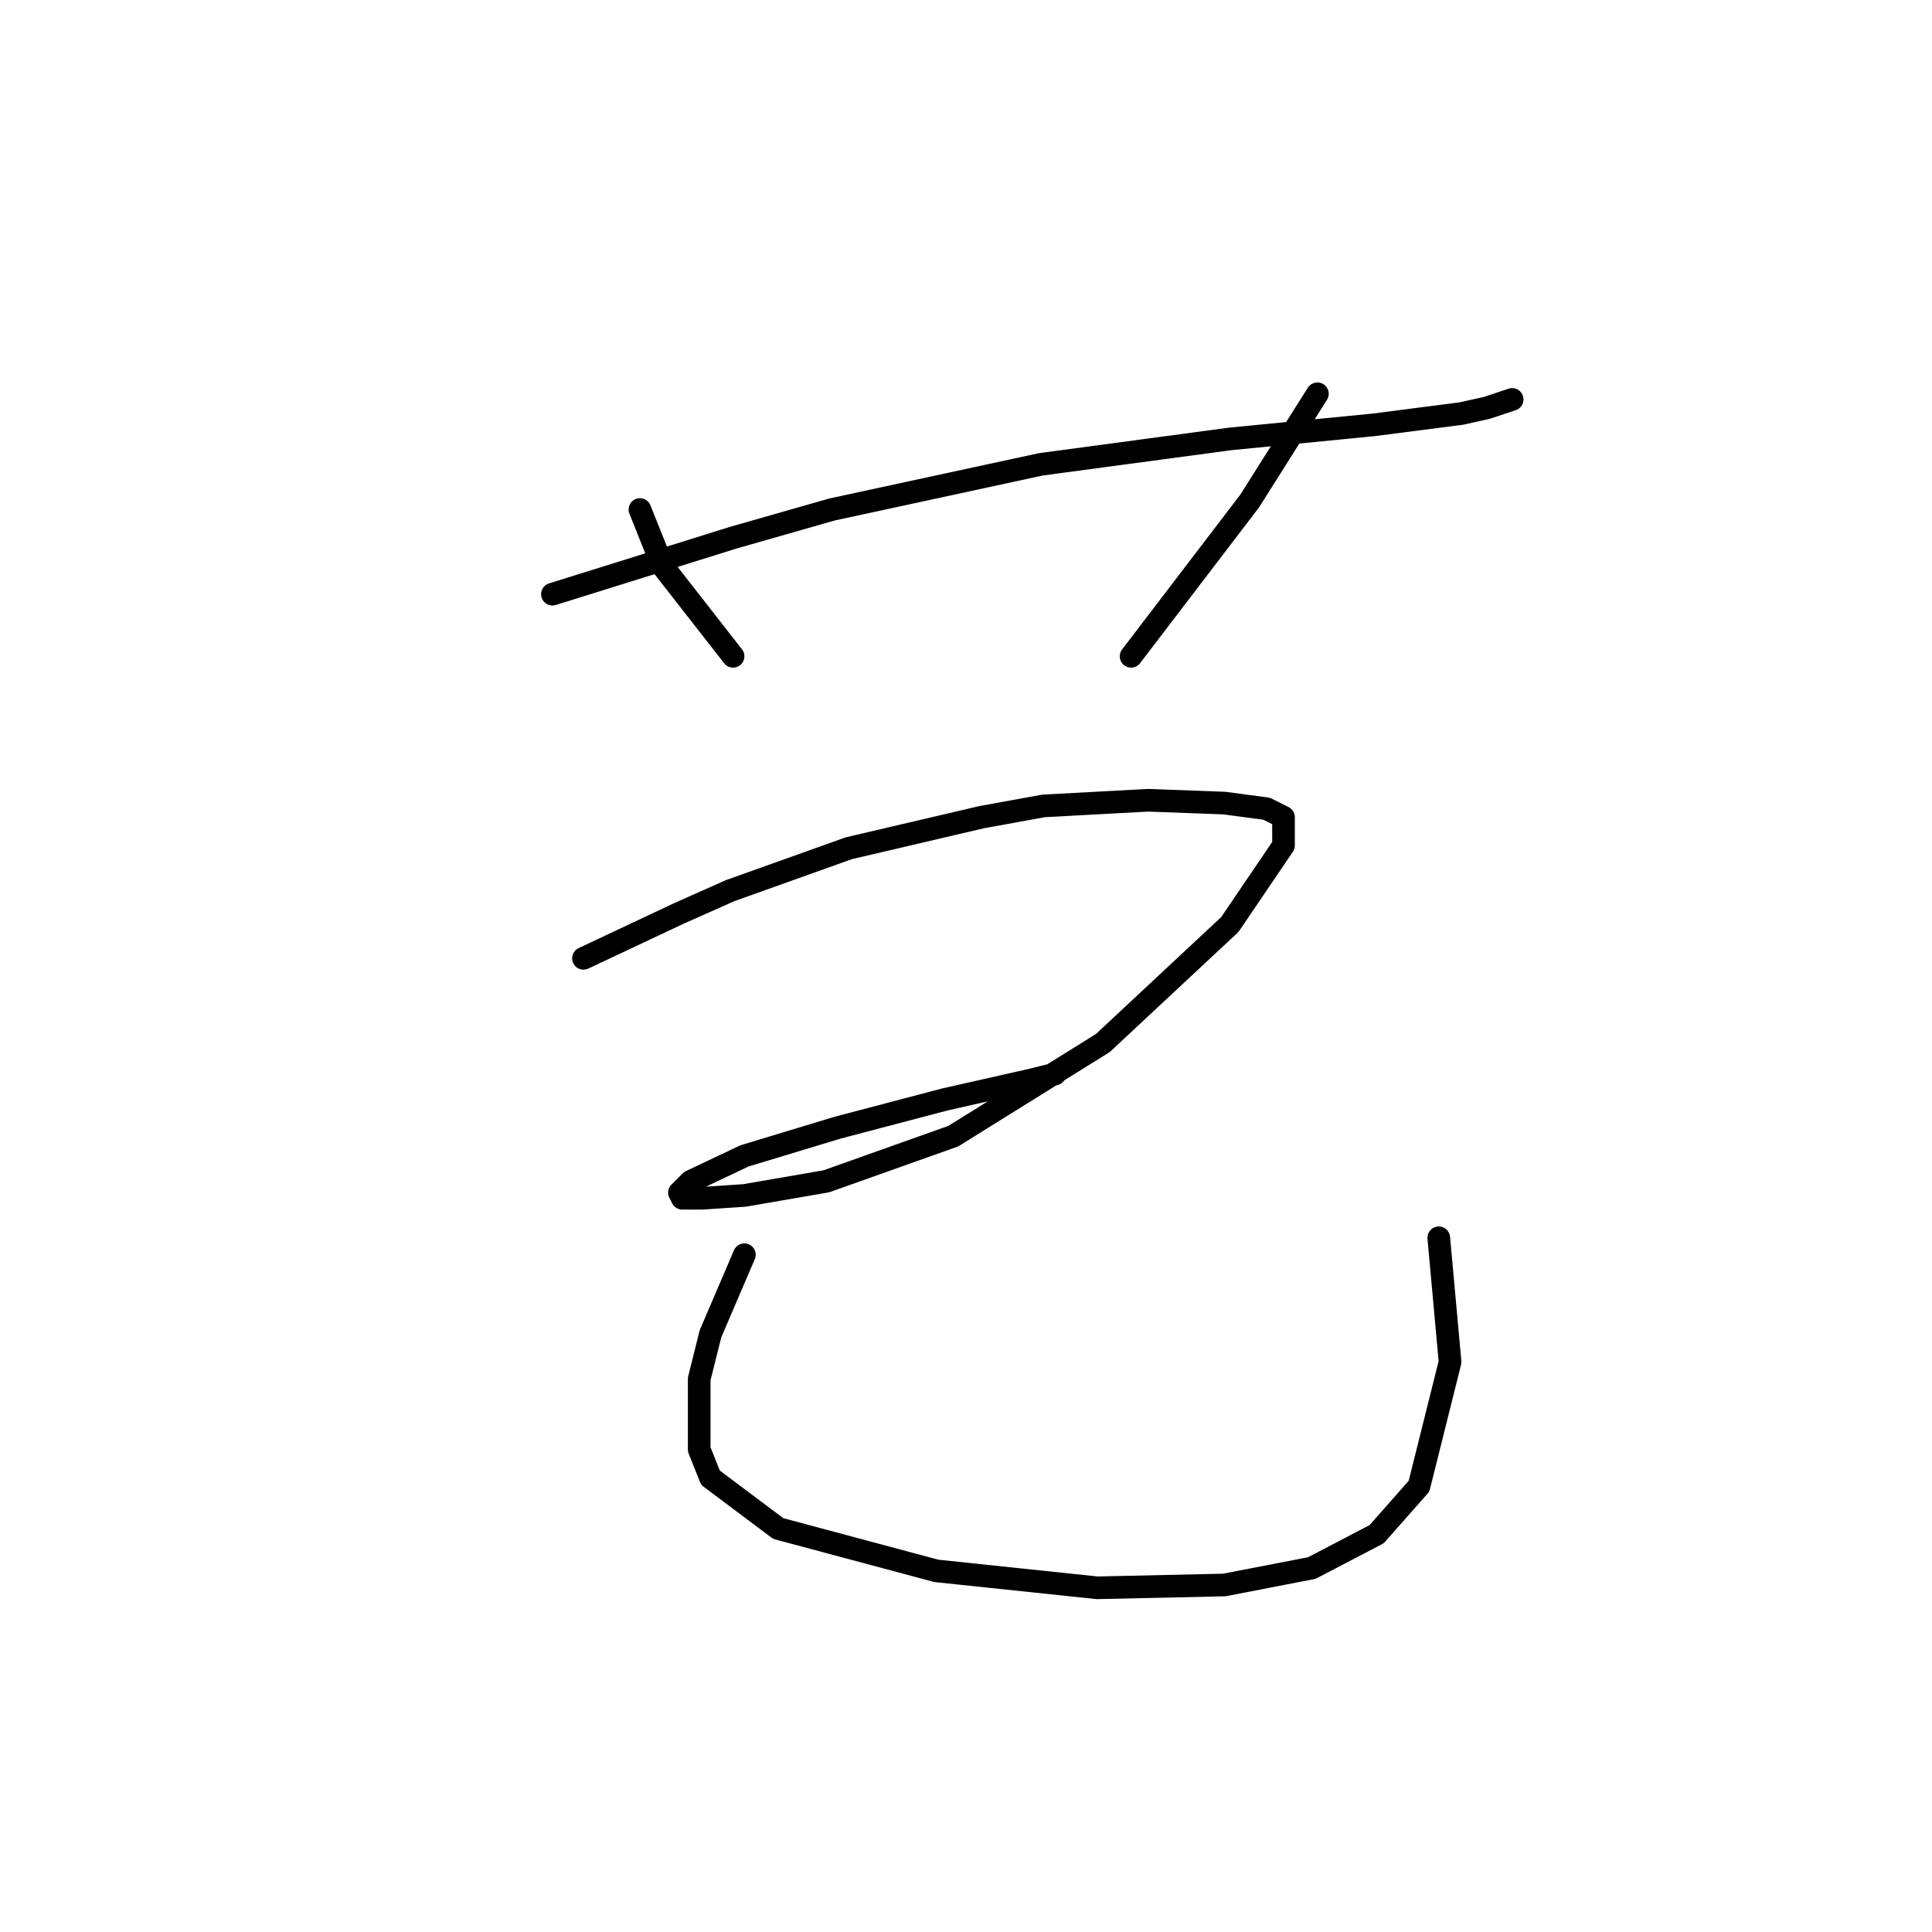 <?xml version="1.0" standalone="no"?>
    <svg width="256" height="256" xmlns="http://www.w3.org/2000/svg" version="1.1">
    <polyline stroke="black" stroke-width="3" stroke-linecap="round" fill="transparent" stroke-linejoin="round" points="73.199 78.734 85.168 74.994 97.137 71.254 110.229 67.513 137.907 61.529 162.967 58.163 182.042 56.293 193.637 54.796 197.004 54.048 200.37 52.926 200.37 52.926 " />
        <polyline stroke="black" stroke-width="3" stroke-linecap="round" fill="transparent" stroke-linejoin="round" points="84.794 67.513 86.291 71.254 87.787 74.994 97.137 86.963 97.137 86.963 " />
        <polyline stroke="black" stroke-width="3" stroke-linecap="round" fill="transparent" stroke-linejoin="round" points="174.562 52.178 170.073 59.285 165.585 66.391 149.876 86.963 149.876 86.963 " />
        <polyline stroke="black" stroke-width="3" stroke-linecap="round" fill="transparent" stroke-linejoin="round" points="77.314 126.984 83.672 123.992 90.031 121 96.763 118.008 112.473 112.397 130.052 108.283 138.281 106.787 152.12 106.039 162.219 106.413 167.829 107.161 170.073 108.283 170.073 112.023 162.967 122.496 146.135 138.205 126.312 150.548 109.48 156.533 98.634 158.403 93.023 158.777 90.405 158.777 90.031 158.029 91.527 156.533 98.634 153.166 110.977 149.426 125.19 145.686 136.785 143.068 139.777 142.32 139.777 142.32 " />
        <polyline stroke="black" stroke-width="3" stroke-linecap="round" fill="transparent" stroke-linejoin="round" points="98.634 166.258 96.389 171.494 94.145 176.73 92.649 182.715 92.649 192.066 94.145 195.806 103.122 202.539 124.068 208.149 145.387 210.393 162.219 210.019 173.814 207.775 182.416 203.287 188.027 196.928 192.141 180.471 190.645 164.013 190.645 164.013 " />
        </svg>